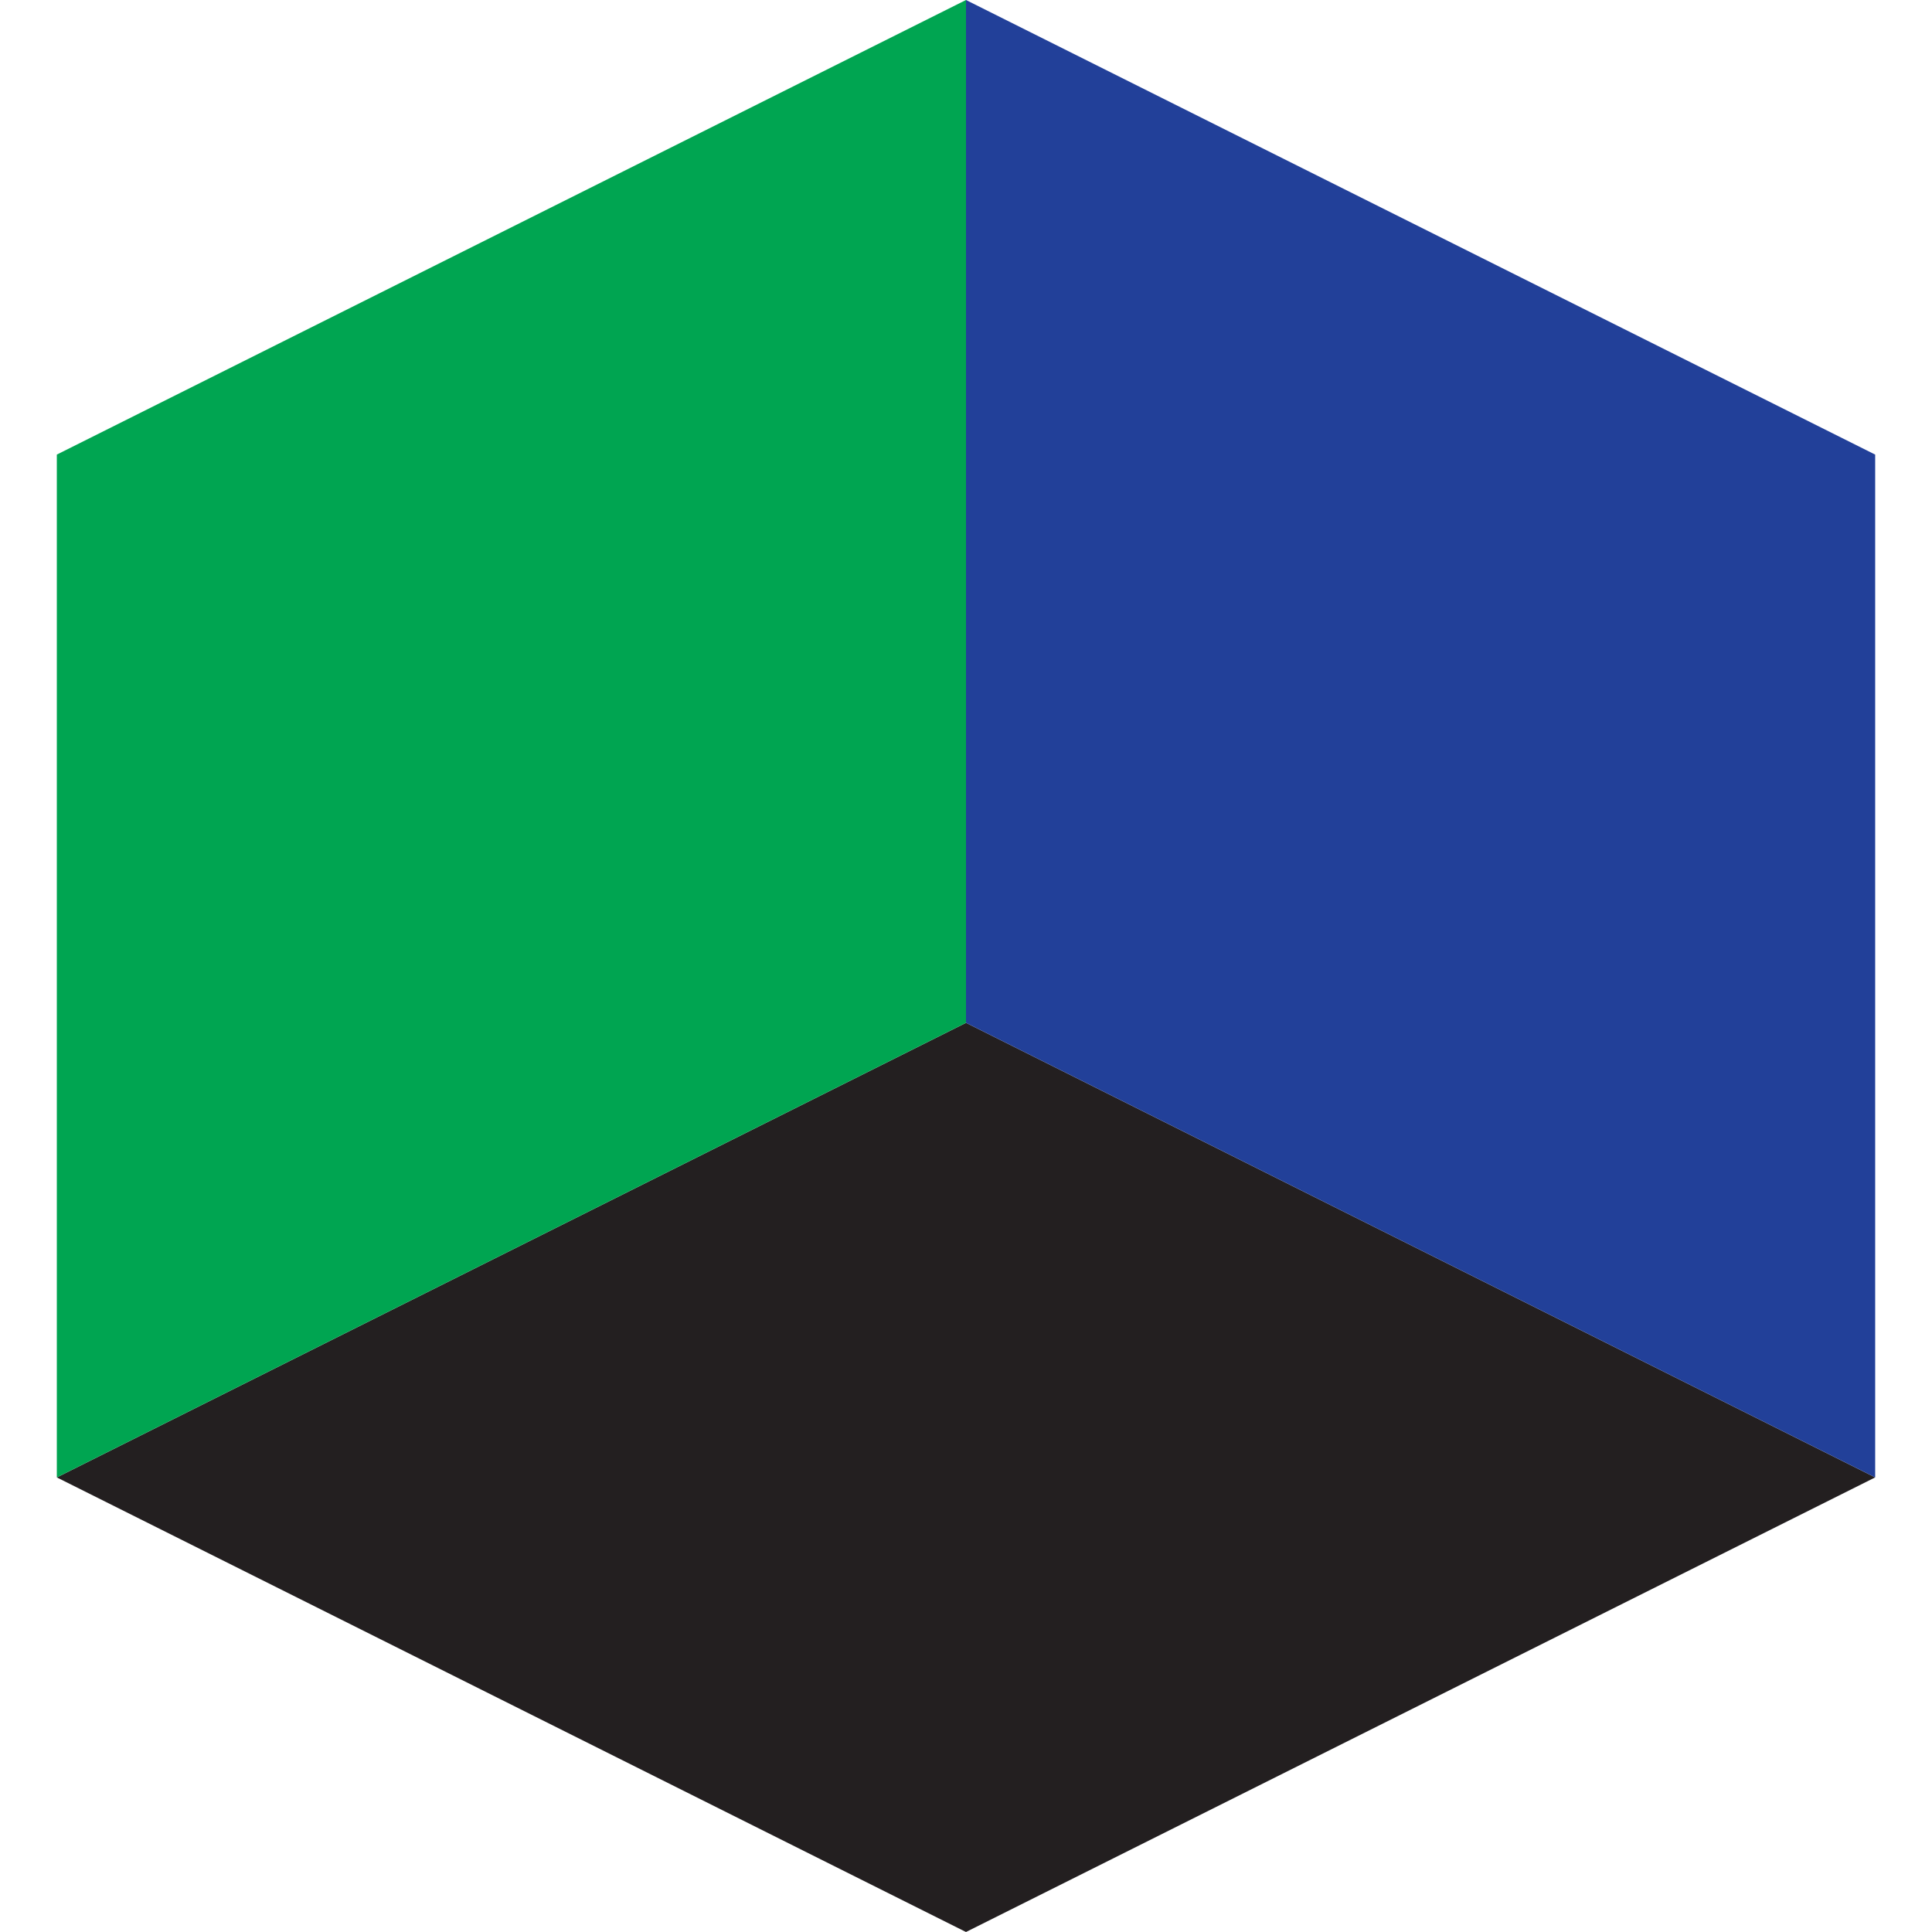 <?xml version="1.0" encoding="utf-8"?>
<!DOCTYPE svg PUBLIC "-//W3C//DTD SVG 1.1//EN" "http://www.w3.org/Graphics/SVG/1.1/DTD/svg11.dtd">
<svg version="1.1" xmlns="http://www.w3.org/2000/svg" xmlns:xlink="http://www.w3.org/1999/xlink"
		x="0px" y="0px"
		width="500px" height="500px"
		viewBox="0 0 500 500" enable-background="new 0 0 500 500" xml:space="preserve">
	<g>
		<polygon fill="#231F20" points="250,500 485.294,382.353 250,264.706 14.706,382.353"/>
		<polygon fill="#224099" points="485.294,117.647 485.294,382.353 250,264.706 250,0"/>
		<polygon fill="#00A551" points="250,264.706 14.706,382.353 14.706,117.647 250,0"/>
	</g>
</svg>